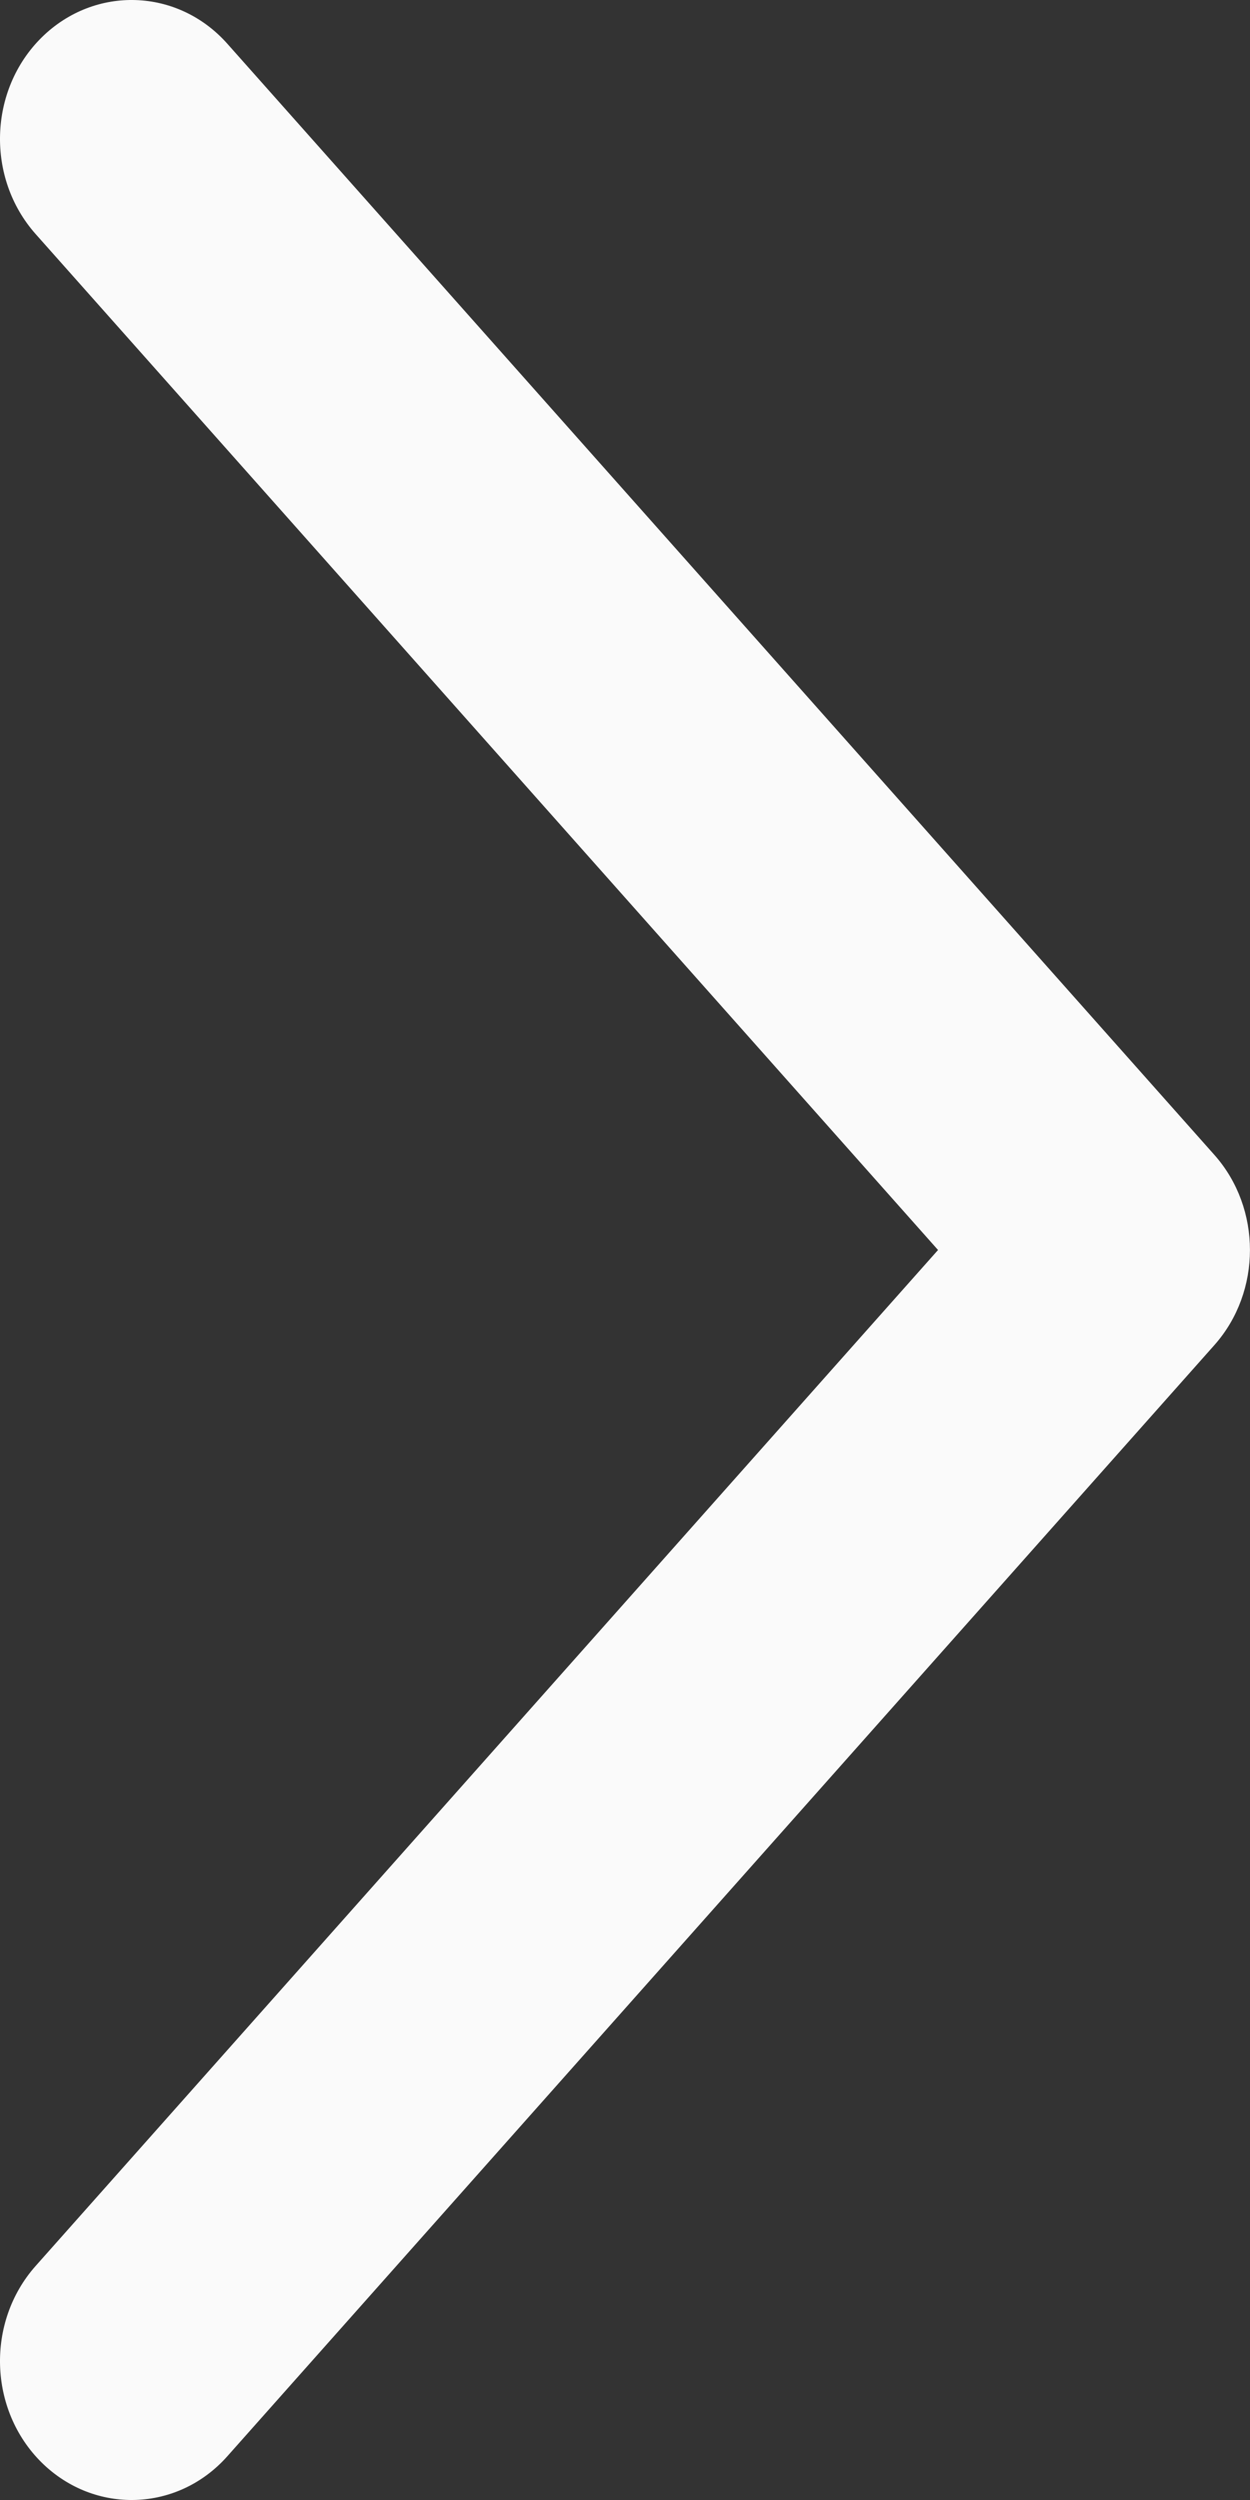 <svg width="7" height="14" viewBox="0 0 7 14" fill="none" xmlns="http://www.w3.org/2000/svg">
<rect x="0" y="0" width="7" height="14" fill="#333333" stroke="none"/>
<path fill-rule="evenodd" clip-rule="evenodd" d="M0.233 13.79C-0.064 13.496 -0.079 13.004 0.199 12.69L5.253 7L0.199 1.31C-0.079 0.996 -0.064 0.504 0.233 0.21C0.53 -0.083 0.996 -0.068 1.274 0.246L6.801 6.468C7.066 6.767 7.066 7.233 6.801 7.532L1.274 13.754C0.996 14.068 0.53 14.083 0.233 13.79Z" fill="#FAFAFA"/>
</svg>

